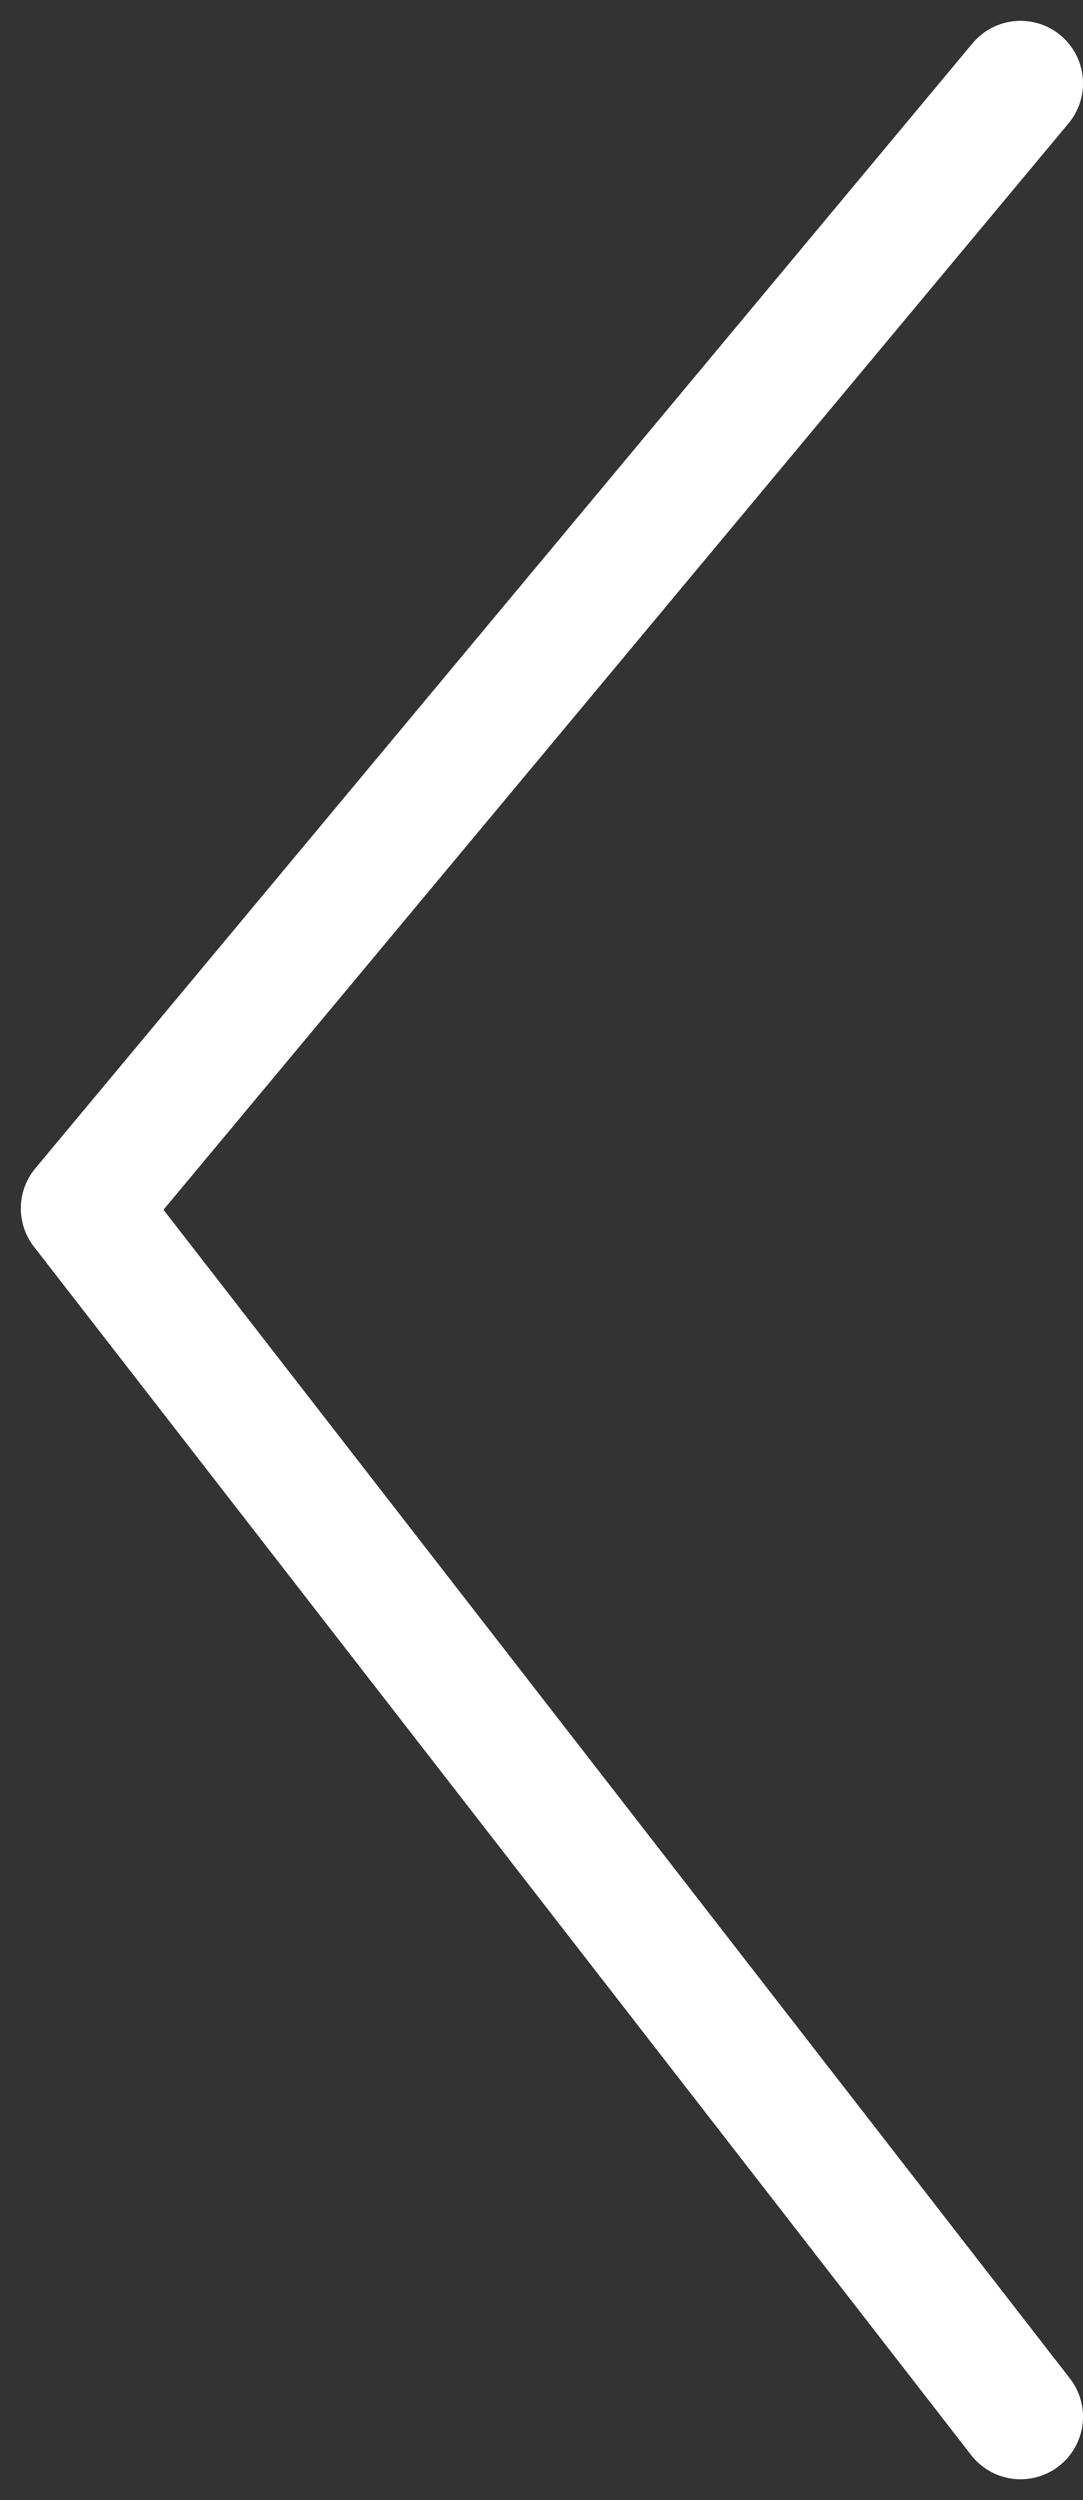 <svg width="26" height="60" viewBox="0 0 26 60" fill="none" xmlns="http://www.w3.org/2000/svg">
<rect x="0" y="0" width="26" height="60" fill="#333333" stroke="none"/>
<path d="M24.5 2L2 29L24.5 58" stroke="white" stroke-width="3" stroke-linecap="round" stroke-linejoin="round"/>
</svg>
